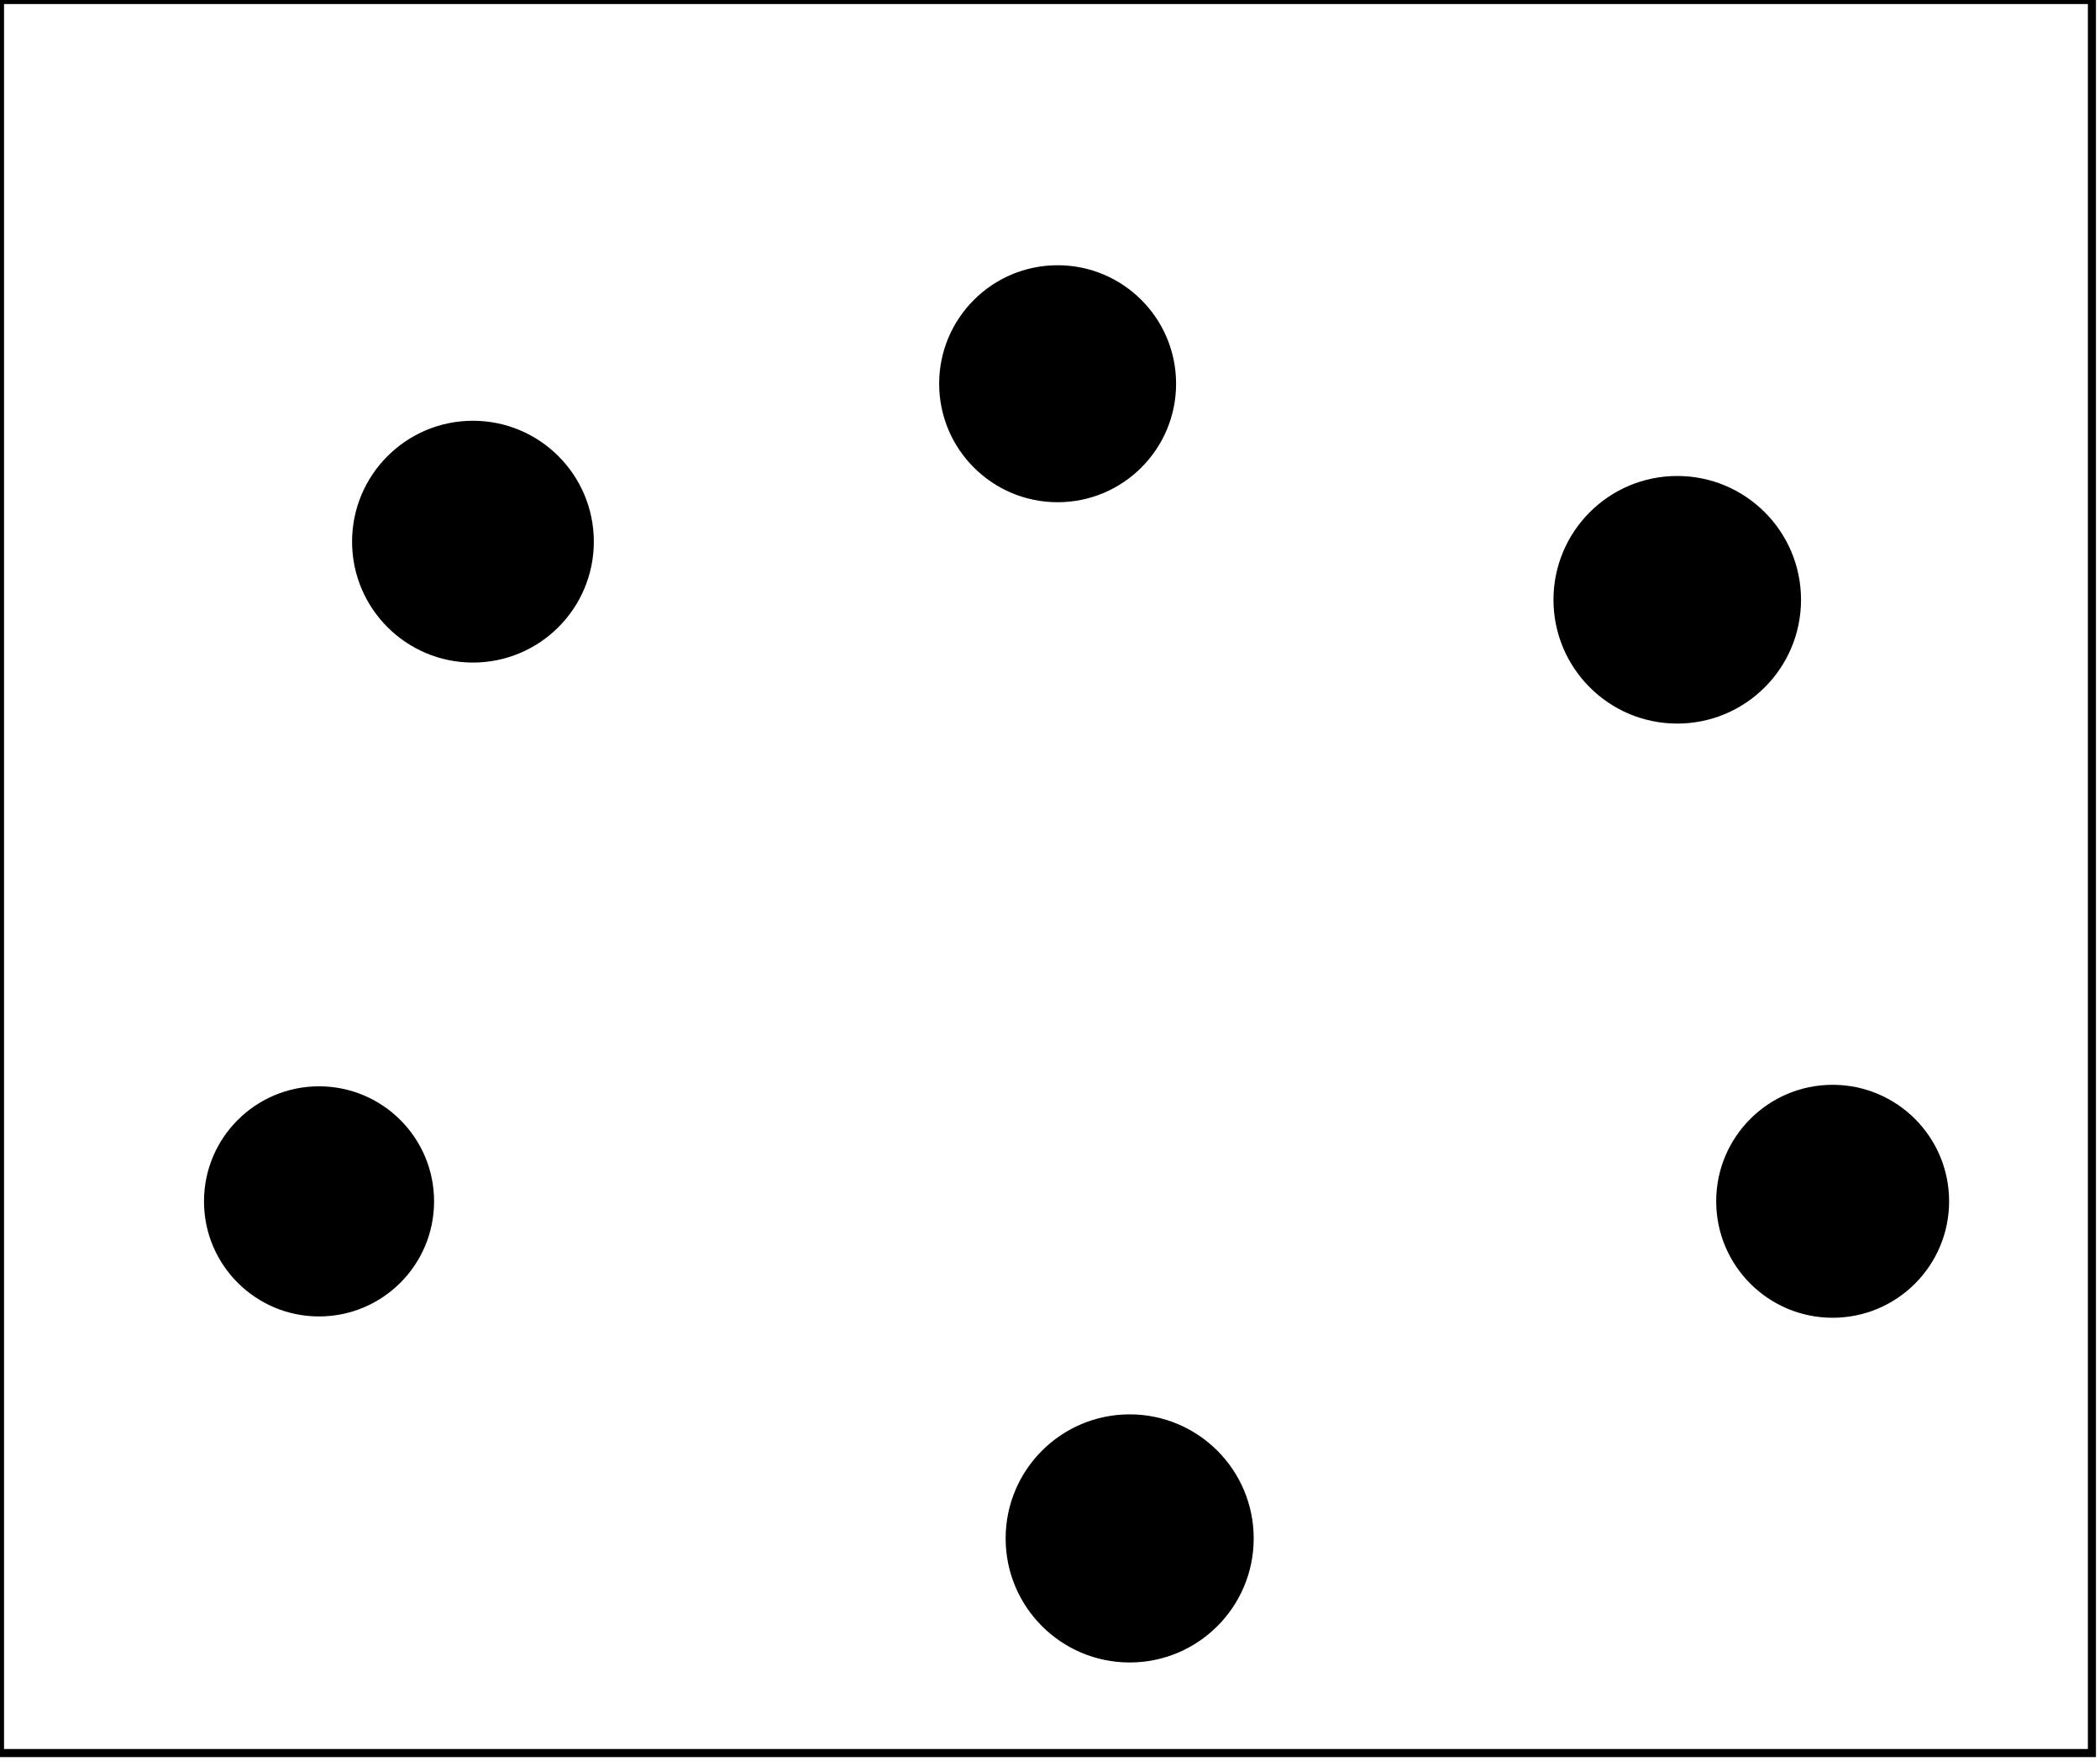 <?xml version="1.0" encoding="utf-8" ?>
<svg baseProfile="full" height="218" version="1.1" width="260" xmlns="http://www.w3.org/2000/svg" xmlns:ev="http://www.w3.org/2001/xml-events" xmlns:xlink="http://www.w3.org/1999/xlink"><defs /><rect fill="white" height="218" width="260" x="0" y="0" /><circle cx="139.917" cy="190.458" fill="none" r="8.229" stroke="black" stroke-width="1" /><circle cx="139.864" cy="190.432" fill="black" r="14.856" stroke="black" stroke-width="1" /><circle cx="227.5" cy="149.0" fill="none" r="6.5" stroke="black" stroke-width="1" /><circle cx="40.005" cy="149.354" fill="none" r="7.025" stroke="black" stroke-width="1" /><circle cx="226.9" cy="148.7" fill="black" r="13.918" stroke="black" stroke-width="1" /><circle cx="39.5" cy="148.711" fill="black" r="13.743" stroke="black" stroke-width="1" /><circle cx="207.745" cy="73.93" fill="none" r="7.878" stroke="black" stroke-width="1" /><circle cx="207.66" cy="74.243" fill="black" r="14.824" stroke="black" stroke-width="1" /><circle cx="58.407" cy="67.221" fill="none" r="7.672" stroke="black" stroke-width="1" /><circle cx="58.556" cy="67.049" fill="black" r="14.466" stroke="black" stroke-width="1" /><circle cx="131.0" cy="48.0" fill="none" r="7.81" stroke="black" stroke-width="1" /><circle cx="130.944" cy="47.5" fill="black" r="14.167" stroke="black" stroke-width="1" /><path d="M 0,0 L 0,217 L 259,217 L 259,0 Z" fill="none" stroke="black" stroke-width="1" /></svg>